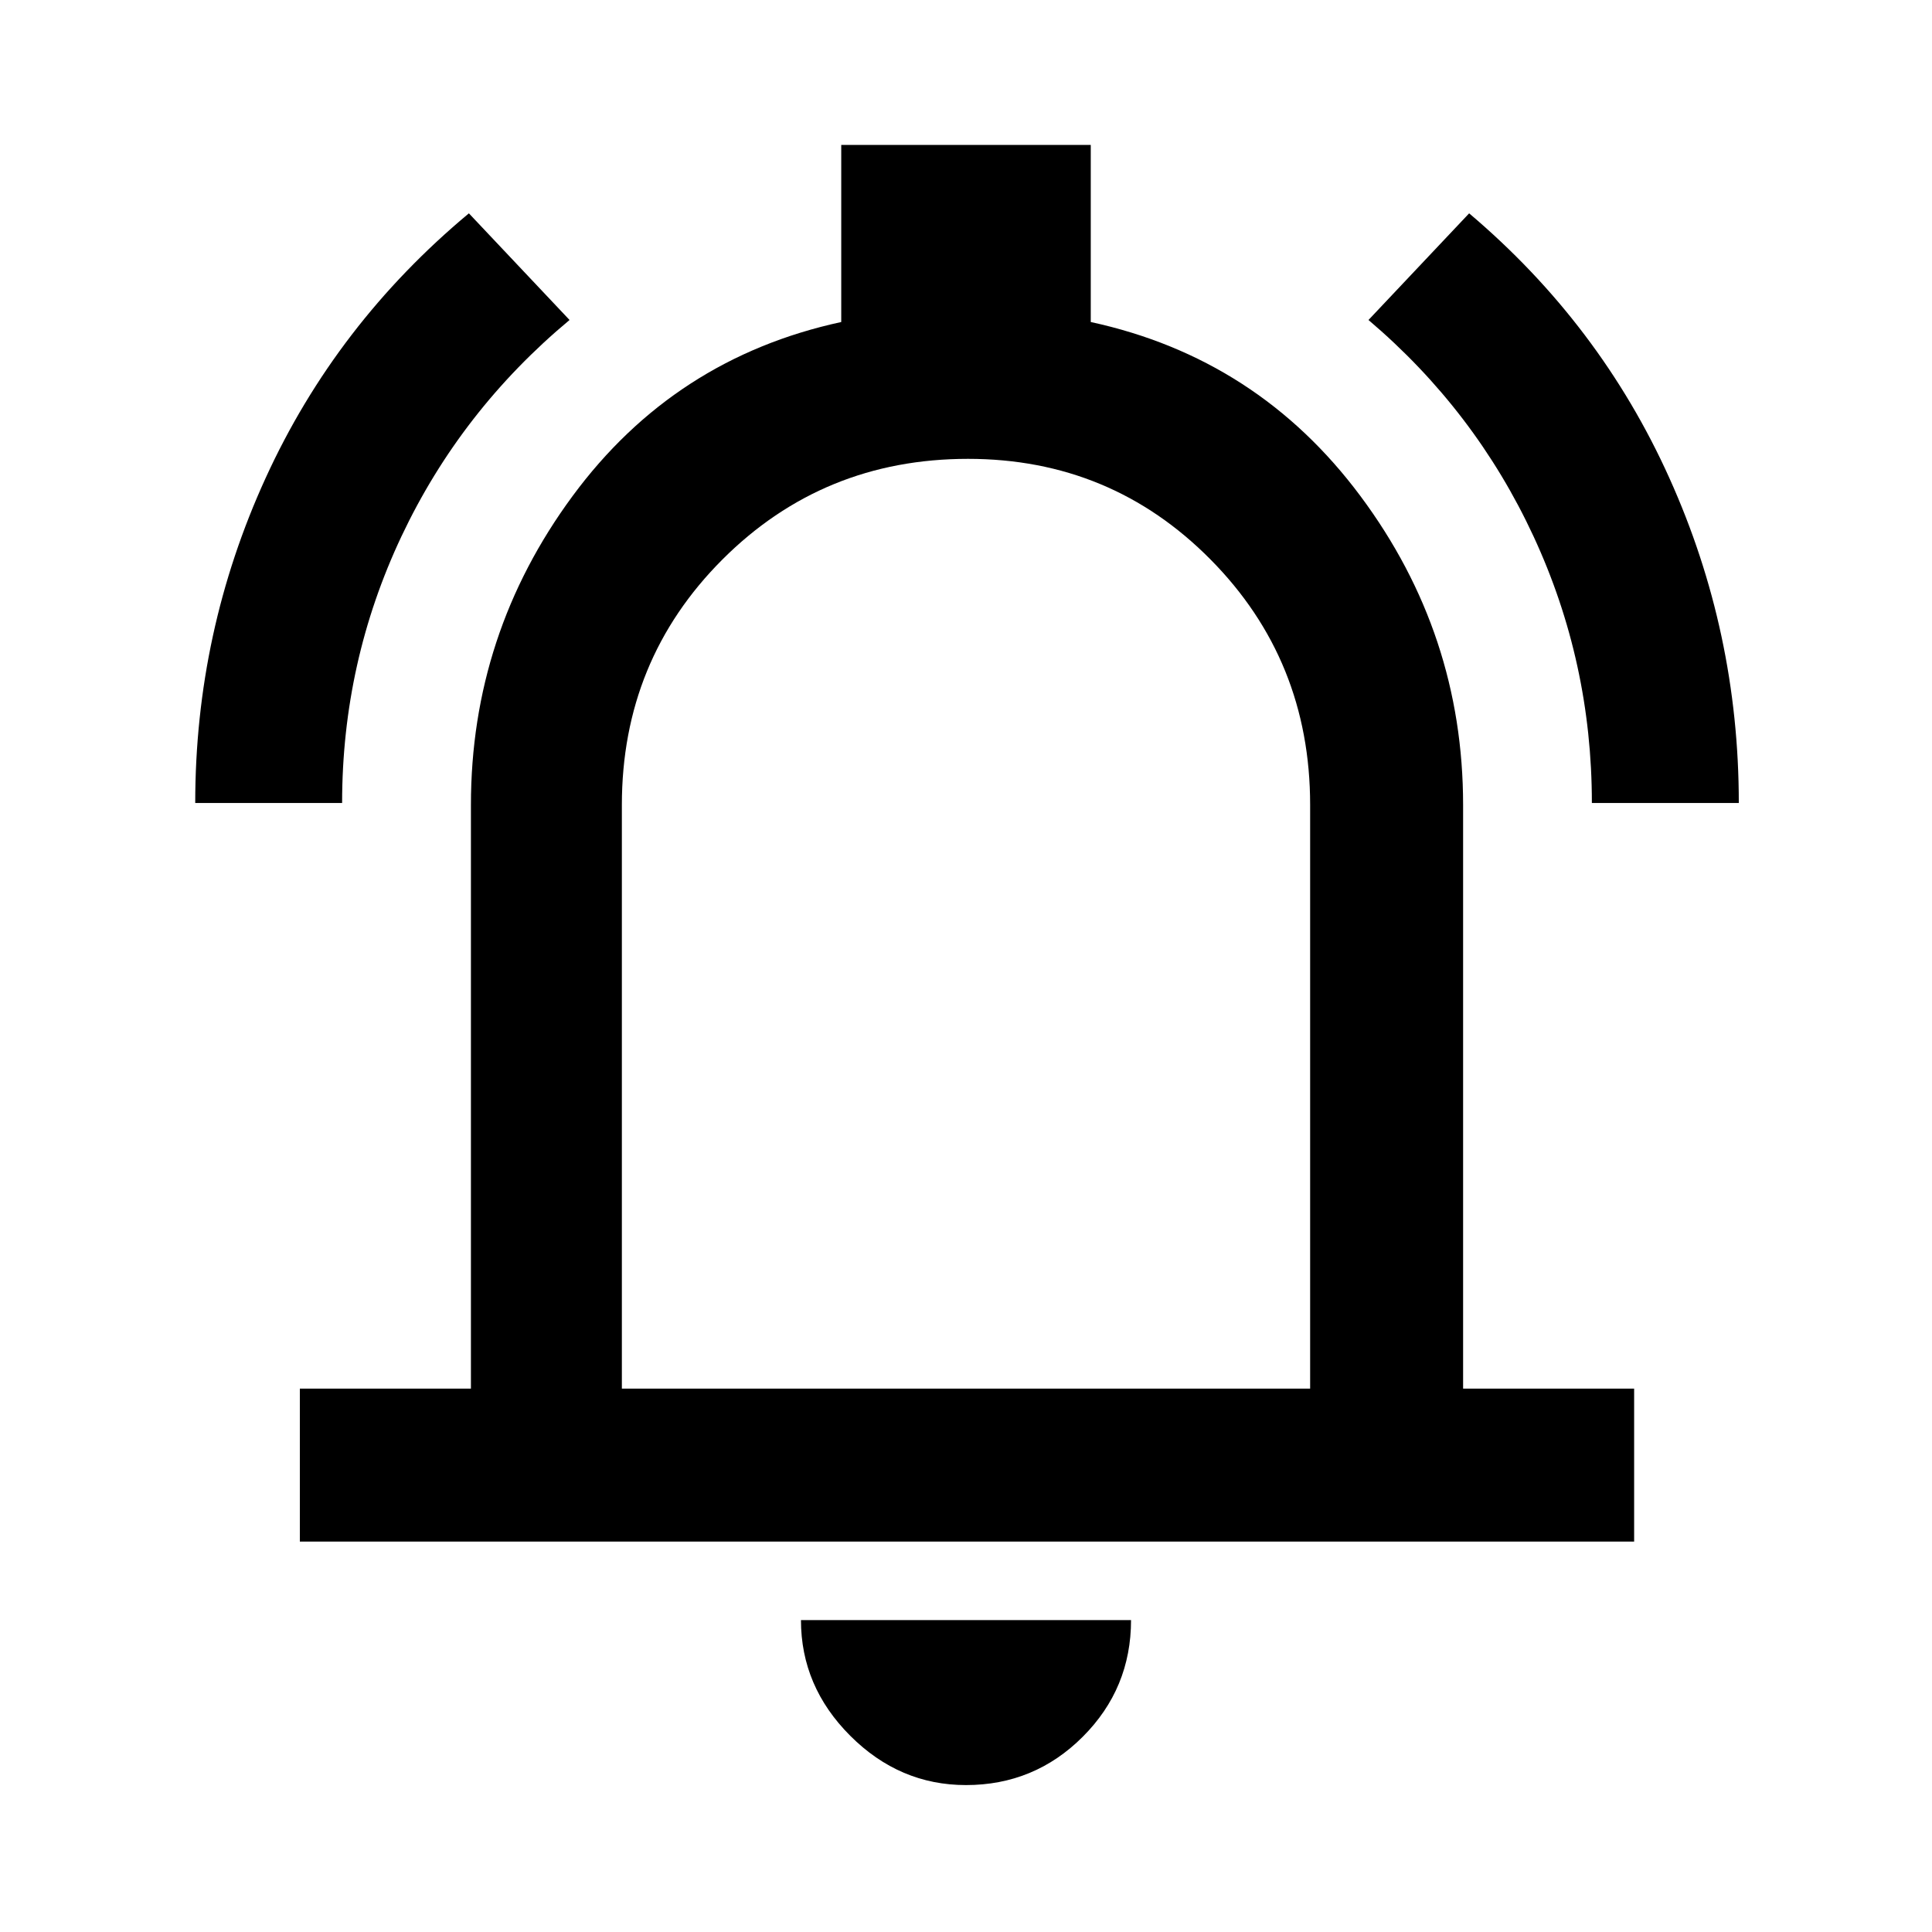 <svg xmlns="http://www.w3.org/2000/svg" height="40" width="40"><path d="M4.042 16.625q0-3.542 1.458-6.729 1.458-3.188 4.208-5.479l2.084 2.208q-2.25 1.875-3.48 4.479-1.229 2.604-1.229 5.521Zm28.916 0q0-2.917-1.208-5.521t-3.417-4.479l2.084-2.208q2.708 2.291 4.145 5.479Q36 13.083 36 16.625ZM6.208 31.917V28.75H9.75V16.667q0-3.542 2.104-6.396t5.563-3.604V3h5.166v3.667q3.459.75 5.584 3.604 2.125 2.854 2.125 6.396V28.75h3.541v3.167ZM20 19.333Zm0 17.625q-1.375 0-2.396-1.02-1.021-1.021-1.021-2.396h6.834q0 1.416-1 2.416t-2.417 1Zm-7.125-8.208h14.25V16.667q0-3-2.063-5.084Q23 9.5 20.042 9.5q-3 0-5.084 2.083-2.083 2.084-2.083 5.084Z"/></svg>